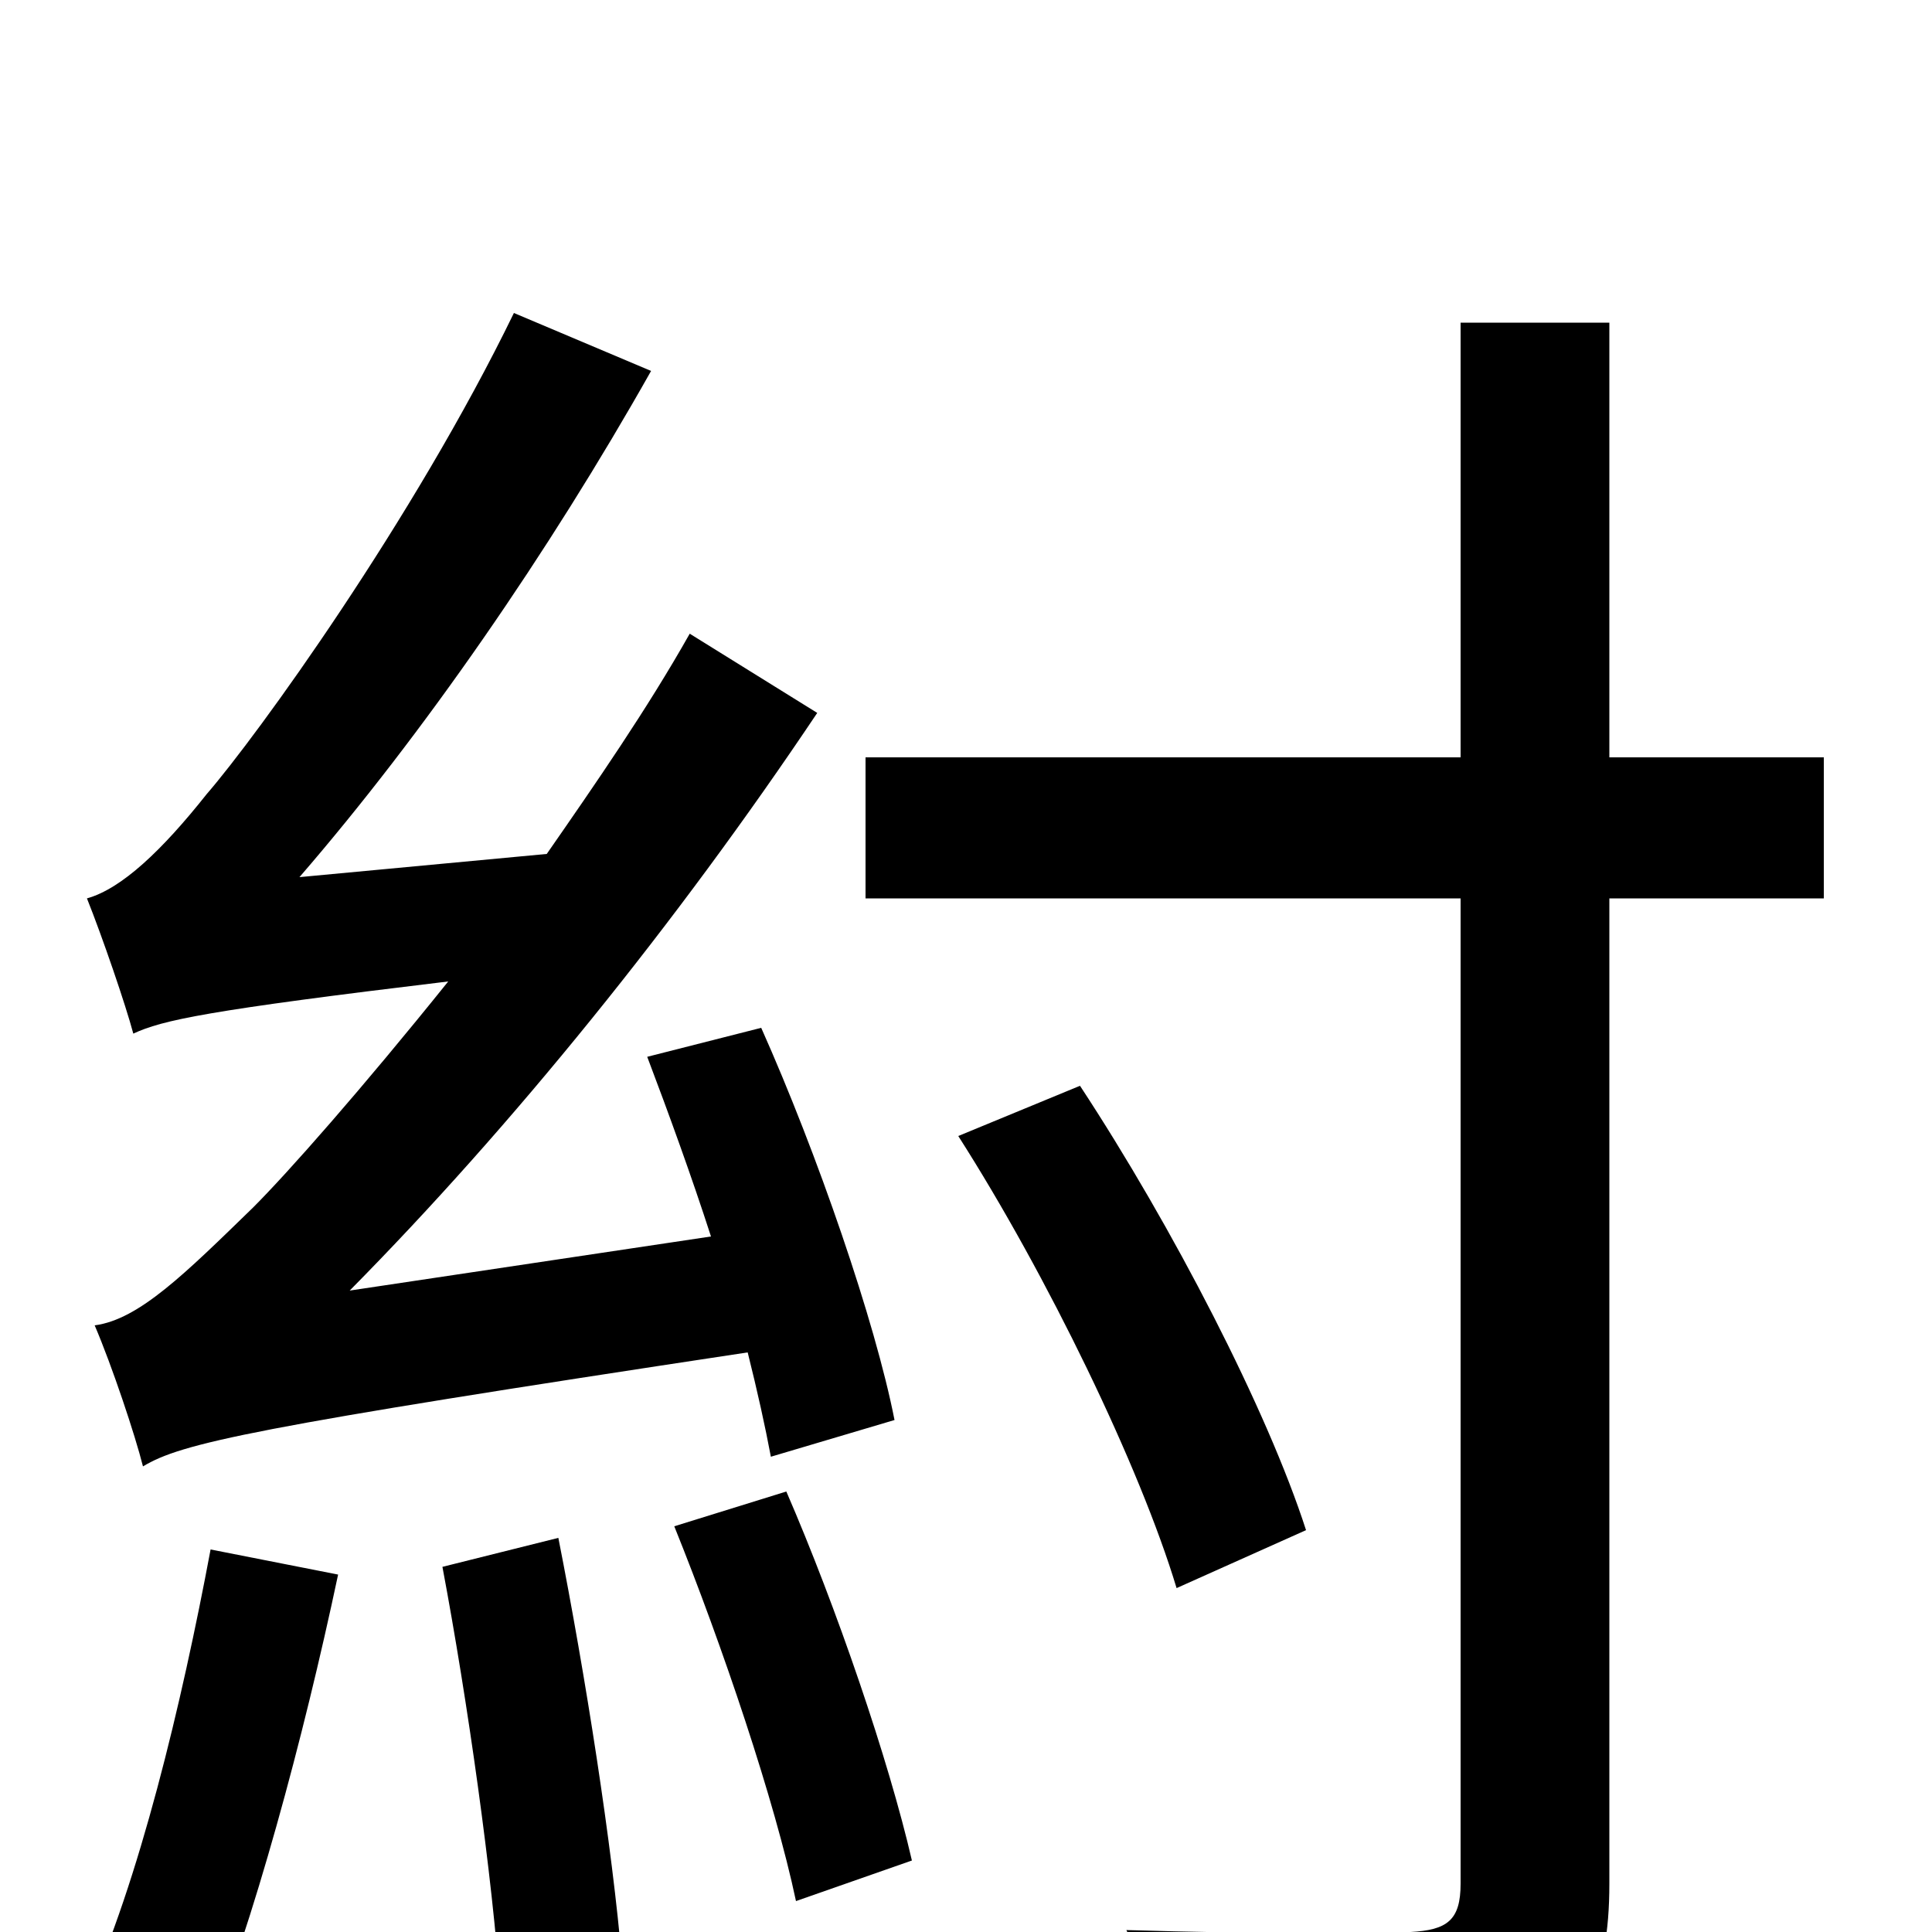 <svg xmlns="http://www.w3.org/2000/svg" viewBox="0 -1000 1000 1000">
	<path fill="#000000" d="M463 -265C453 -316 423 -403 394 -468L335 -453C346 -424 358 -391 368 -360L181 -332C265 -417 350 -522 423 -631L357 -672C335 -633 308 -594 283 -558L155 -546C219 -620 284 -714 337 -808L266 -838C214 -731 133 -619 107 -589C84 -560 63 -540 45 -535C53 -515 65 -480 69 -465C84 -472 107 -477 232 -492C187 -436 149 -393 131 -375C96 -341 72 -317 49 -314C58 -293 70 -257 74 -241C94 -253 129 -261 387 -300C392 -280 396 -262 399 -246ZM109 -198C94 -118 72 -26 44 35C61 40 92 50 106 57C131 -4 157 -100 175 -185ZM229 -189C242 -120 255 -28 259 31L322 16C317 -44 303 -133 289 -204ZM349 -210C374 -148 401 -68 412 -16L472 -37C460 -89 433 -168 407 -228ZM944 -608H833V-833H756V-608H448V-535H756V-25C756 -6 749 -1 730 0C712 1 650 1 583 -1C594 20 606 55 610 76C701 76 756 74 787 61C819 49 833 26 833 -25V-535H944ZM676 -208C656 -270 607 -365 559 -438L496 -412C542 -340 590 -241 609 -178Z"/>
</svg>